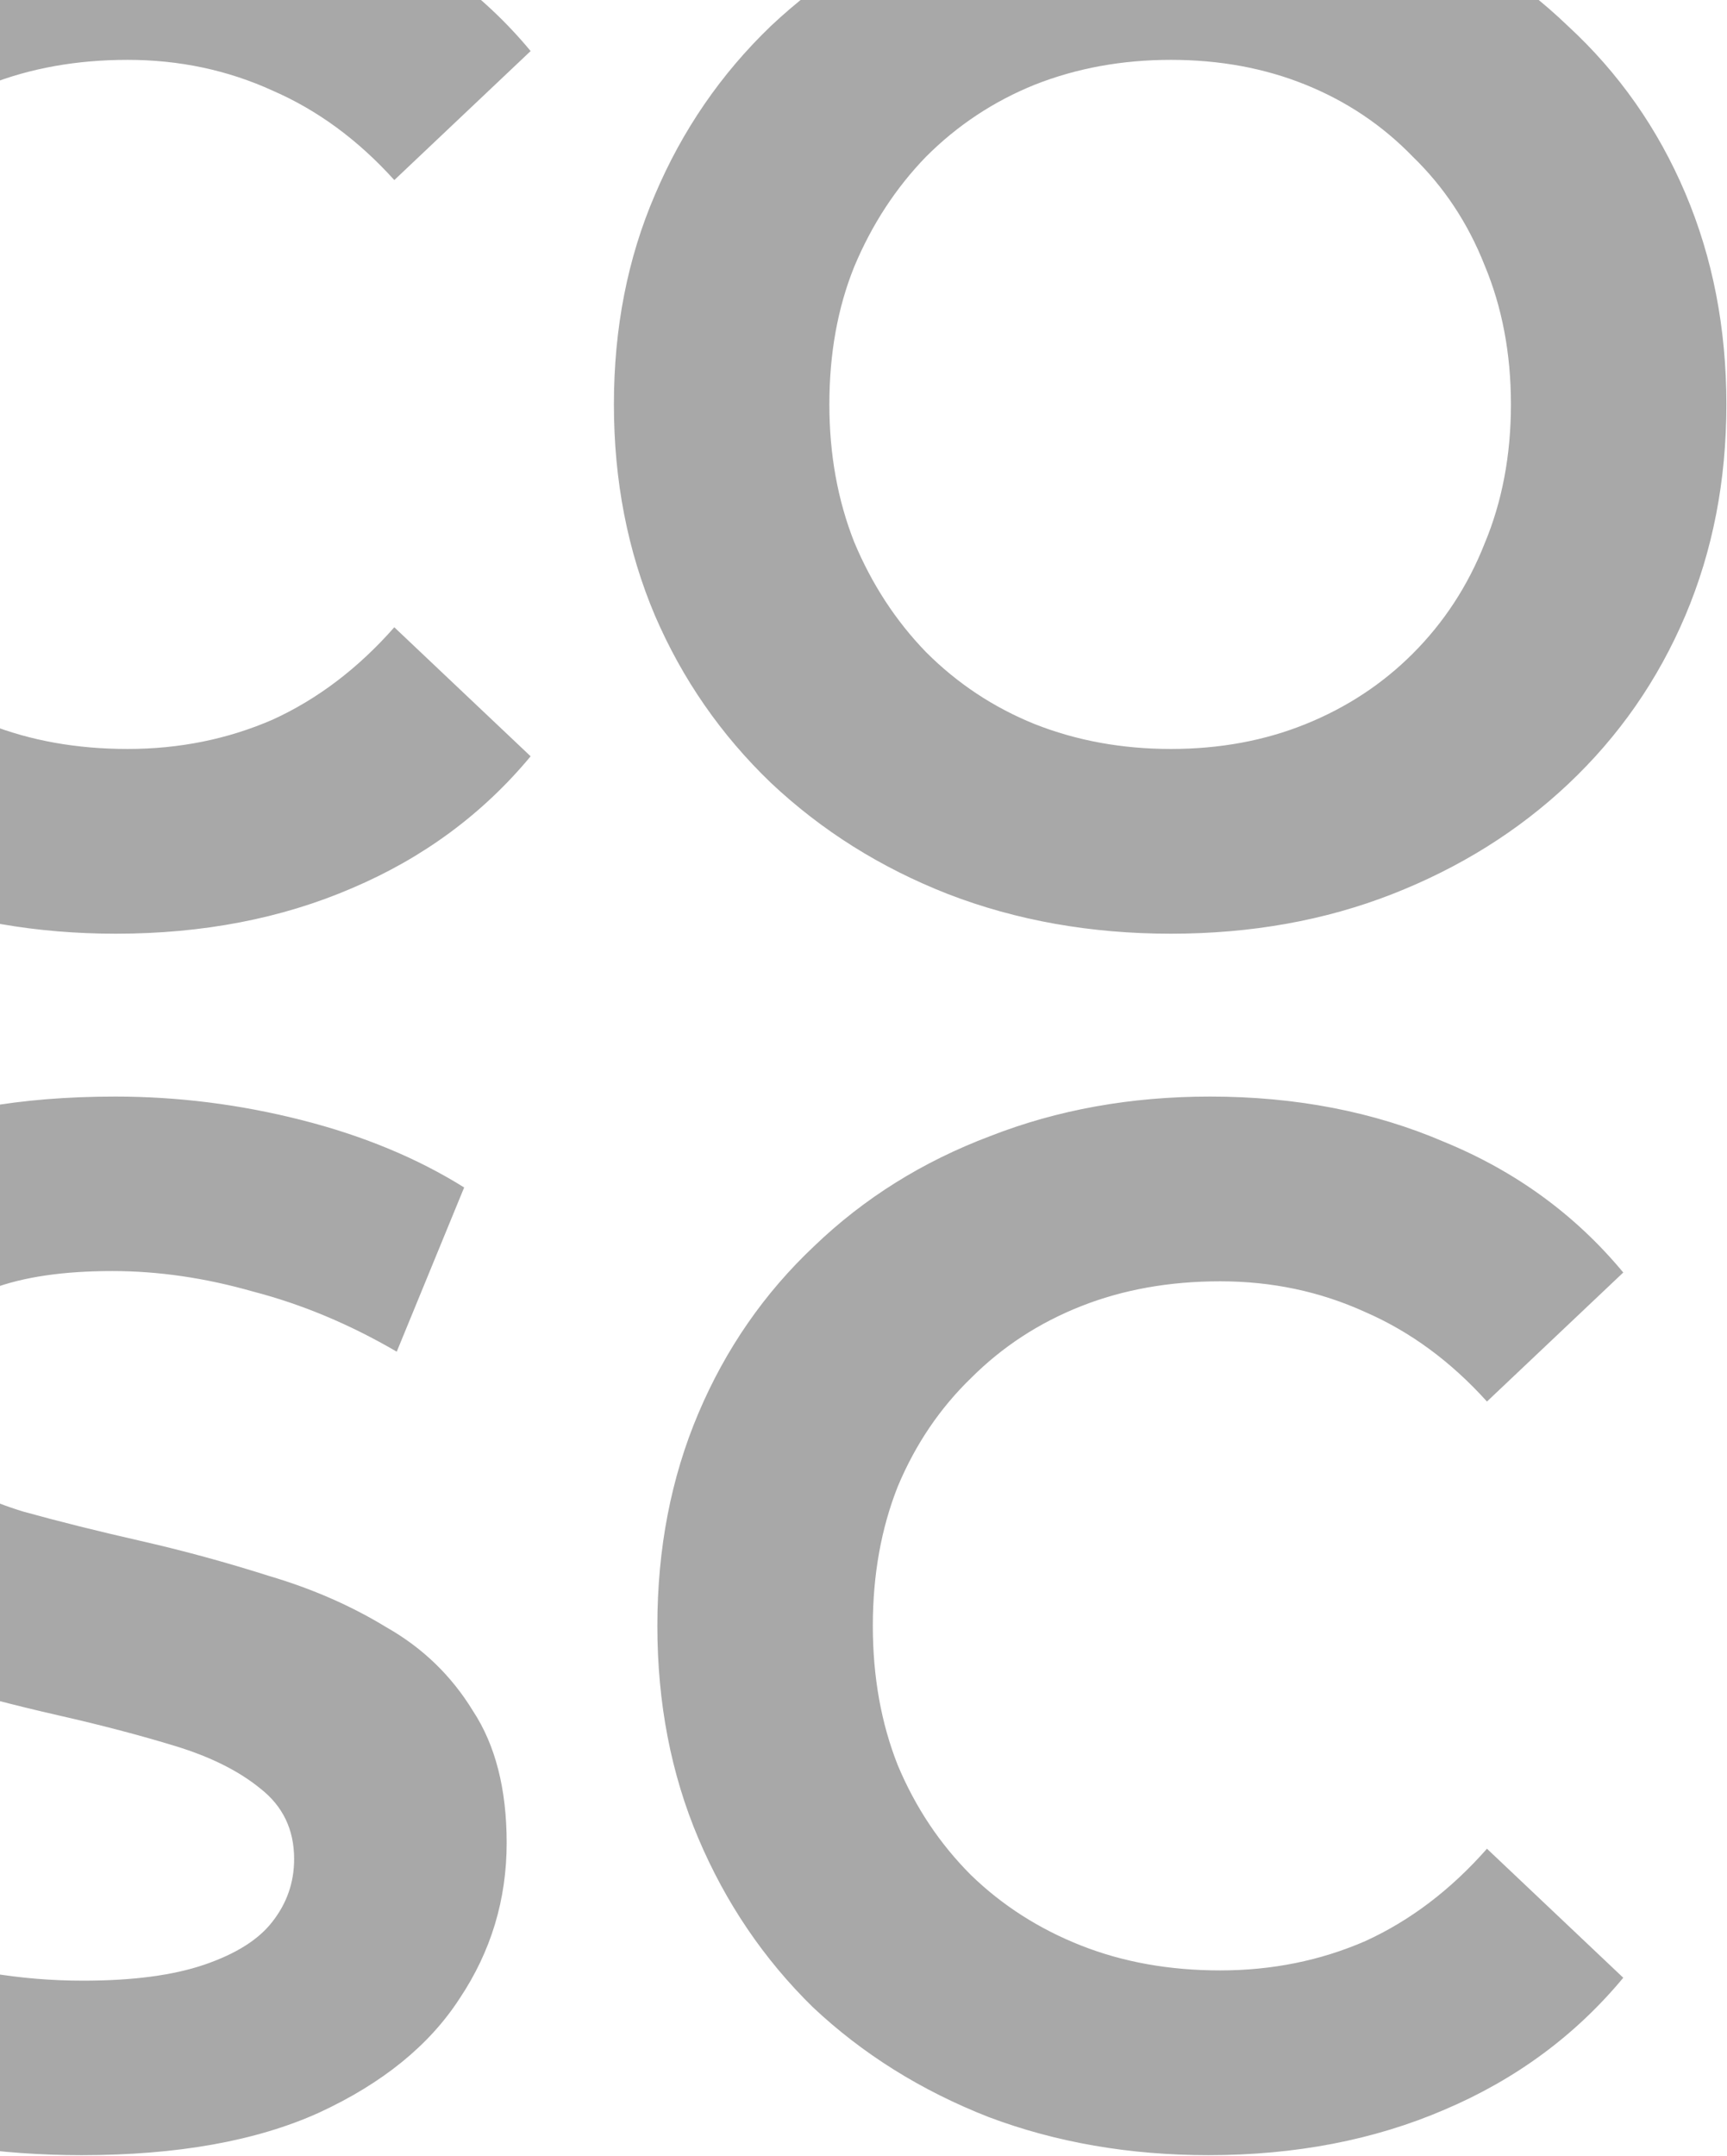 <svg width="1734" height="2164" viewBox="0 0 1734 2164" fill="none" xmlns="http://www.w3.org/2000/svg">
<path d="M116.294 937.188C36.824 937.188 -36.759 924.434 -104.455 898.925C-172.151 872.435 -231.018 835.644 -281.054 788.551C-330.11 740.476 -368.373 684.063 -395.844 619.31C-423.315 554.557 -437.05 483.426 -437.05 405.919C-437.05 328.412 -423.315 257.281 -395.844 192.528C-368.373 127.775 -329.619 71.852 -279.583 24.759C-229.546 -23.315 -170.68 -60.107 -102.983 -85.615C-35.287 -112.105 38.296 -125.35 117.766 -125.35C204.103 -125.35 282.591 -110.143 353.231 -79.729C424.852 -50.296 484.699 -6.636 532.774 51.249L395.909 180.755C359.608 140.53 318.892 110.606 273.762 90.984C228.631 70.38 180.066 60.079 128.067 60.079C77.05 60.079 30.447 68.418 -11.741 85.097C-53.928 101.776 -90.72 125.813 -122.115 157.208C-153.51 187.623 -178.038 223.924 -195.698 266.111C-212.377 308.299 -220.716 354.901 -220.716 405.919C-220.716 456.937 -212.377 503.539 -195.698 545.727C-178.038 587.914 -153.51 624.706 -122.115 656.101C-90.72 686.516 -53.928 710.062 -11.741 726.741C30.447 743.42 77.05 751.759 128.067 751.759C180.066 751.759 228.631 741.948 273.762 722.326C318.892 701.723 359.608 670.818 395.909 629.611L532.774 759.117C484.699 817.003 424.852 861.152 353.231 891.567C282.591 921.981 203.612 937.188 116.294 937.188ZM1175.62 937.188C1095.17 937.188 1020.61 923.943 951.932 897.453C884.236 870.964 824.879 833.682 773.861 785.607C723.825 737.533 685.071 681.61 657.6 617.838C630.129 553.085 616.394 482.445 616.394 405.919C616.394 329.393 630.129 259.244 657.6 195.472C685.071 130.719 723.825 74.305 773.861 26.231C824.879 -21.843 884.236 -59.126 951.932 -85.615C1020.61 -112.105 1095.17 -125.35 1175.62 -125.35C1256.08 -125.35 1330.15 -112.105 1397.85 -85.615C1465.54 -59.126 1524.41 -21.843 1574.44 26.231C1625.46 73.324 1664.71 129.247 1692.18 194C1719.65 258.753 1733.38 329.393 1733.38 405.919C1733.38 482.445 1719.65 553.085 1692.18 617.838C1664.71 682.591 1625.46 739.005 1574.44 787.079C1524.41 834.172 1465.54 870.964 1397.85 897.453C1330.15 923.943 1256.08 937.188 1175.62 937.188ZM1175.62 751.759C1224.68 751.759 1269.81 743.42 1311.02 726.741C1352.22 710.062 1388.03 686.516 1418.45 656.101C1449.84 624.706 1473.88 587.914 1490.56 545.727C1508.22 503.539 1517.05 456.937 1517.05 405.919C1517.05 354.901 1508.22 308.299 1490.56 266.111C1473.88 223.924 1449.84 187.623 1418.45 157.208C1388.03 125.813 1352.22 101.776 1311.02 85.097C1269.81 68.418 1224.68 60.079 1175.62 60.079C1126.57 60.079 1080.95 68.418 1038.76 85.097C997.554 101.776 961.253 125.813 929.857 157.208C899.443 188.604 875.406 225.395 857.746 267.583C841.067 308.789 832.728 354.901 832.728 405.919C832.728 455.955 841.067 502.067 857.746 544.255C875.406 586.443 899.443 623.234 929.857 654.63C961.253 686.025 997.554 710.062 1038.76 726.741C1080.95 743.42 1126.57 751.759 1175.62 751.759ZM81.94 2163.19C0.508 2163.19 -77.49 2151.91 -152.054 2129.34C-226.618 2106.77 -286.466 2077.83 -331.597 2042.51L-256.542 1877.69C-214.354 1910.06 -162.846 1936.55 -102.018 1957.16C-41.189 1977.76 20.621 1988.06 83.411 1988.06C133.448 1988.06 174.164 1982.66 205.559 1971.87C236.955 1961.08 259.52 1946.85 273.256 1929.19C287.972 1910.55 295.33 1889.46 295.33 1865.91C295.33 1836.48 284.048 1812.93 261.482 1795.27C239.898 1777.61 211.446 1763.39 176.126 1752.6C140.806 1741.8 101.562 1731.5 58.393 1721.69C15.225 1711.88 -27.944 1700.6 -71.113 1687.84C-114.282 1674.11 -154.016 1656.45 -190.317 1634.86C-225.637 1613.28 -254.58 1584.83 -277.145 1549.51C-298.73 1514.19 -309.522 1469.06 -309.522 1414.11C-309.522 1357.21 -294.315 1305.21 -263.9 1258.12C-232.505 1210.04 -185.412 1171.78 -122.621 1143.33C-59.83 1114.88 19.64 1100.65 115.788 1100.65C178.579 1100.65 240.879 1108.5 302.689 1124.2C364.498 1139.89 418.95 1162.46 466.043 1191.89L398.347 1356.72C351.254 1329.25 303.179 1309.13 254.124 1296.38C206.05 1282.65 158.957 1275.78 112.845 1275.78C63.789 1275.78 23.564 1281.66 -7.831 1293.44C-39.227 1305.21 -61.792 1320.91 -75.528 1340.53C-89.263 1359.17 -96.131 1380.27 -96.131 1403.81C-96.131 1433.24 -85.339 1456.79 -63.755 1474.45C-41.189 1492.11 -12.246 1506.34 23.073 1517.13C58.393 1526.94 97.638 1536.75 140.806 1546.56C183.975 1556.37 227.144 1568.15 270.312 1581.88C313.481 1594.64 352.725 1611.81 388.045 1633.39C424.346 1653.99 453.289 1681.96 474.873 1717.28C497.438 1751.61 508.721 1795.76 508.721 1849.72C508.721 1906.63 493.024 1958.63 461.628 2005.72C431.214 2052.81 384.121 2091.08 320.349 2120.51C257.558 2148.96 178.088 2163.19 81.94 2163.19ZM1213.37 2163.19C1133.9 2163.19 1060.32 2150.43 992.621 2124.93C924.925 2098.44 866.059 2061.64 816.022 2014.55C766.967 1966.48 728.704 1910.06 701.233 1845.31C673.762 1780.56 660.026 1709.43 660.026 1631.92C660.026 1554.41 673.762 1483.28 701.233 1418.53C728.704 1353.78 767.457 1297.85 817.494 1250.76C867.53 1202.68 926.397 1165.89 994.093 1140.38C1061.79 1113.89 1135.37 1100.65 1214.84 1100.65C1301.18 1100.65 1379.67 1115.86 1450.31 1146.27C1521.93 1175.7 1581.78 1219.36 1629.85 1277.25L1492.99 1406.76C1456.68 1366.53 1415.97 1336.61 1370.84 1316.98C1325.71 1296.38 1277.14 1286.08 1225.14 1286.08C1174.13 1286.08 1127.52 1294.42 1085.34 1311.1C1043.15 1327.78 1006.36 1351.81 974.961 1383.21C943.566 1413.62 919.038 1449.92 901.378 1492.11C884.7 1534.3 876.36 1580.9 876.36 1631.92C876.36 1682.94 884.7 1729.54 901.378 1771.73C919.038 1813.91 943.566 1850.71 974.961 1882.1C1006.36 1912.52 1043.15 1936.06 1085.34 1952.74C1127.52 1969.42 1174.13 1977.76 1225.14 1977.76C1277.14 1977.76 1325.71 1967.95 1370.84 1948.33C1415.97 1927.72 1456.68 1896.82 1492.99 1855.61L1629.85 1985.12C1581.78 2043 1521.93 2087.15 1450.31 2117.57C1379.67 2147.98 1300.69 2163.19 1213.37 2163.19Z" fill="#474747" fill-opacity="0.47"/>
</svg>
